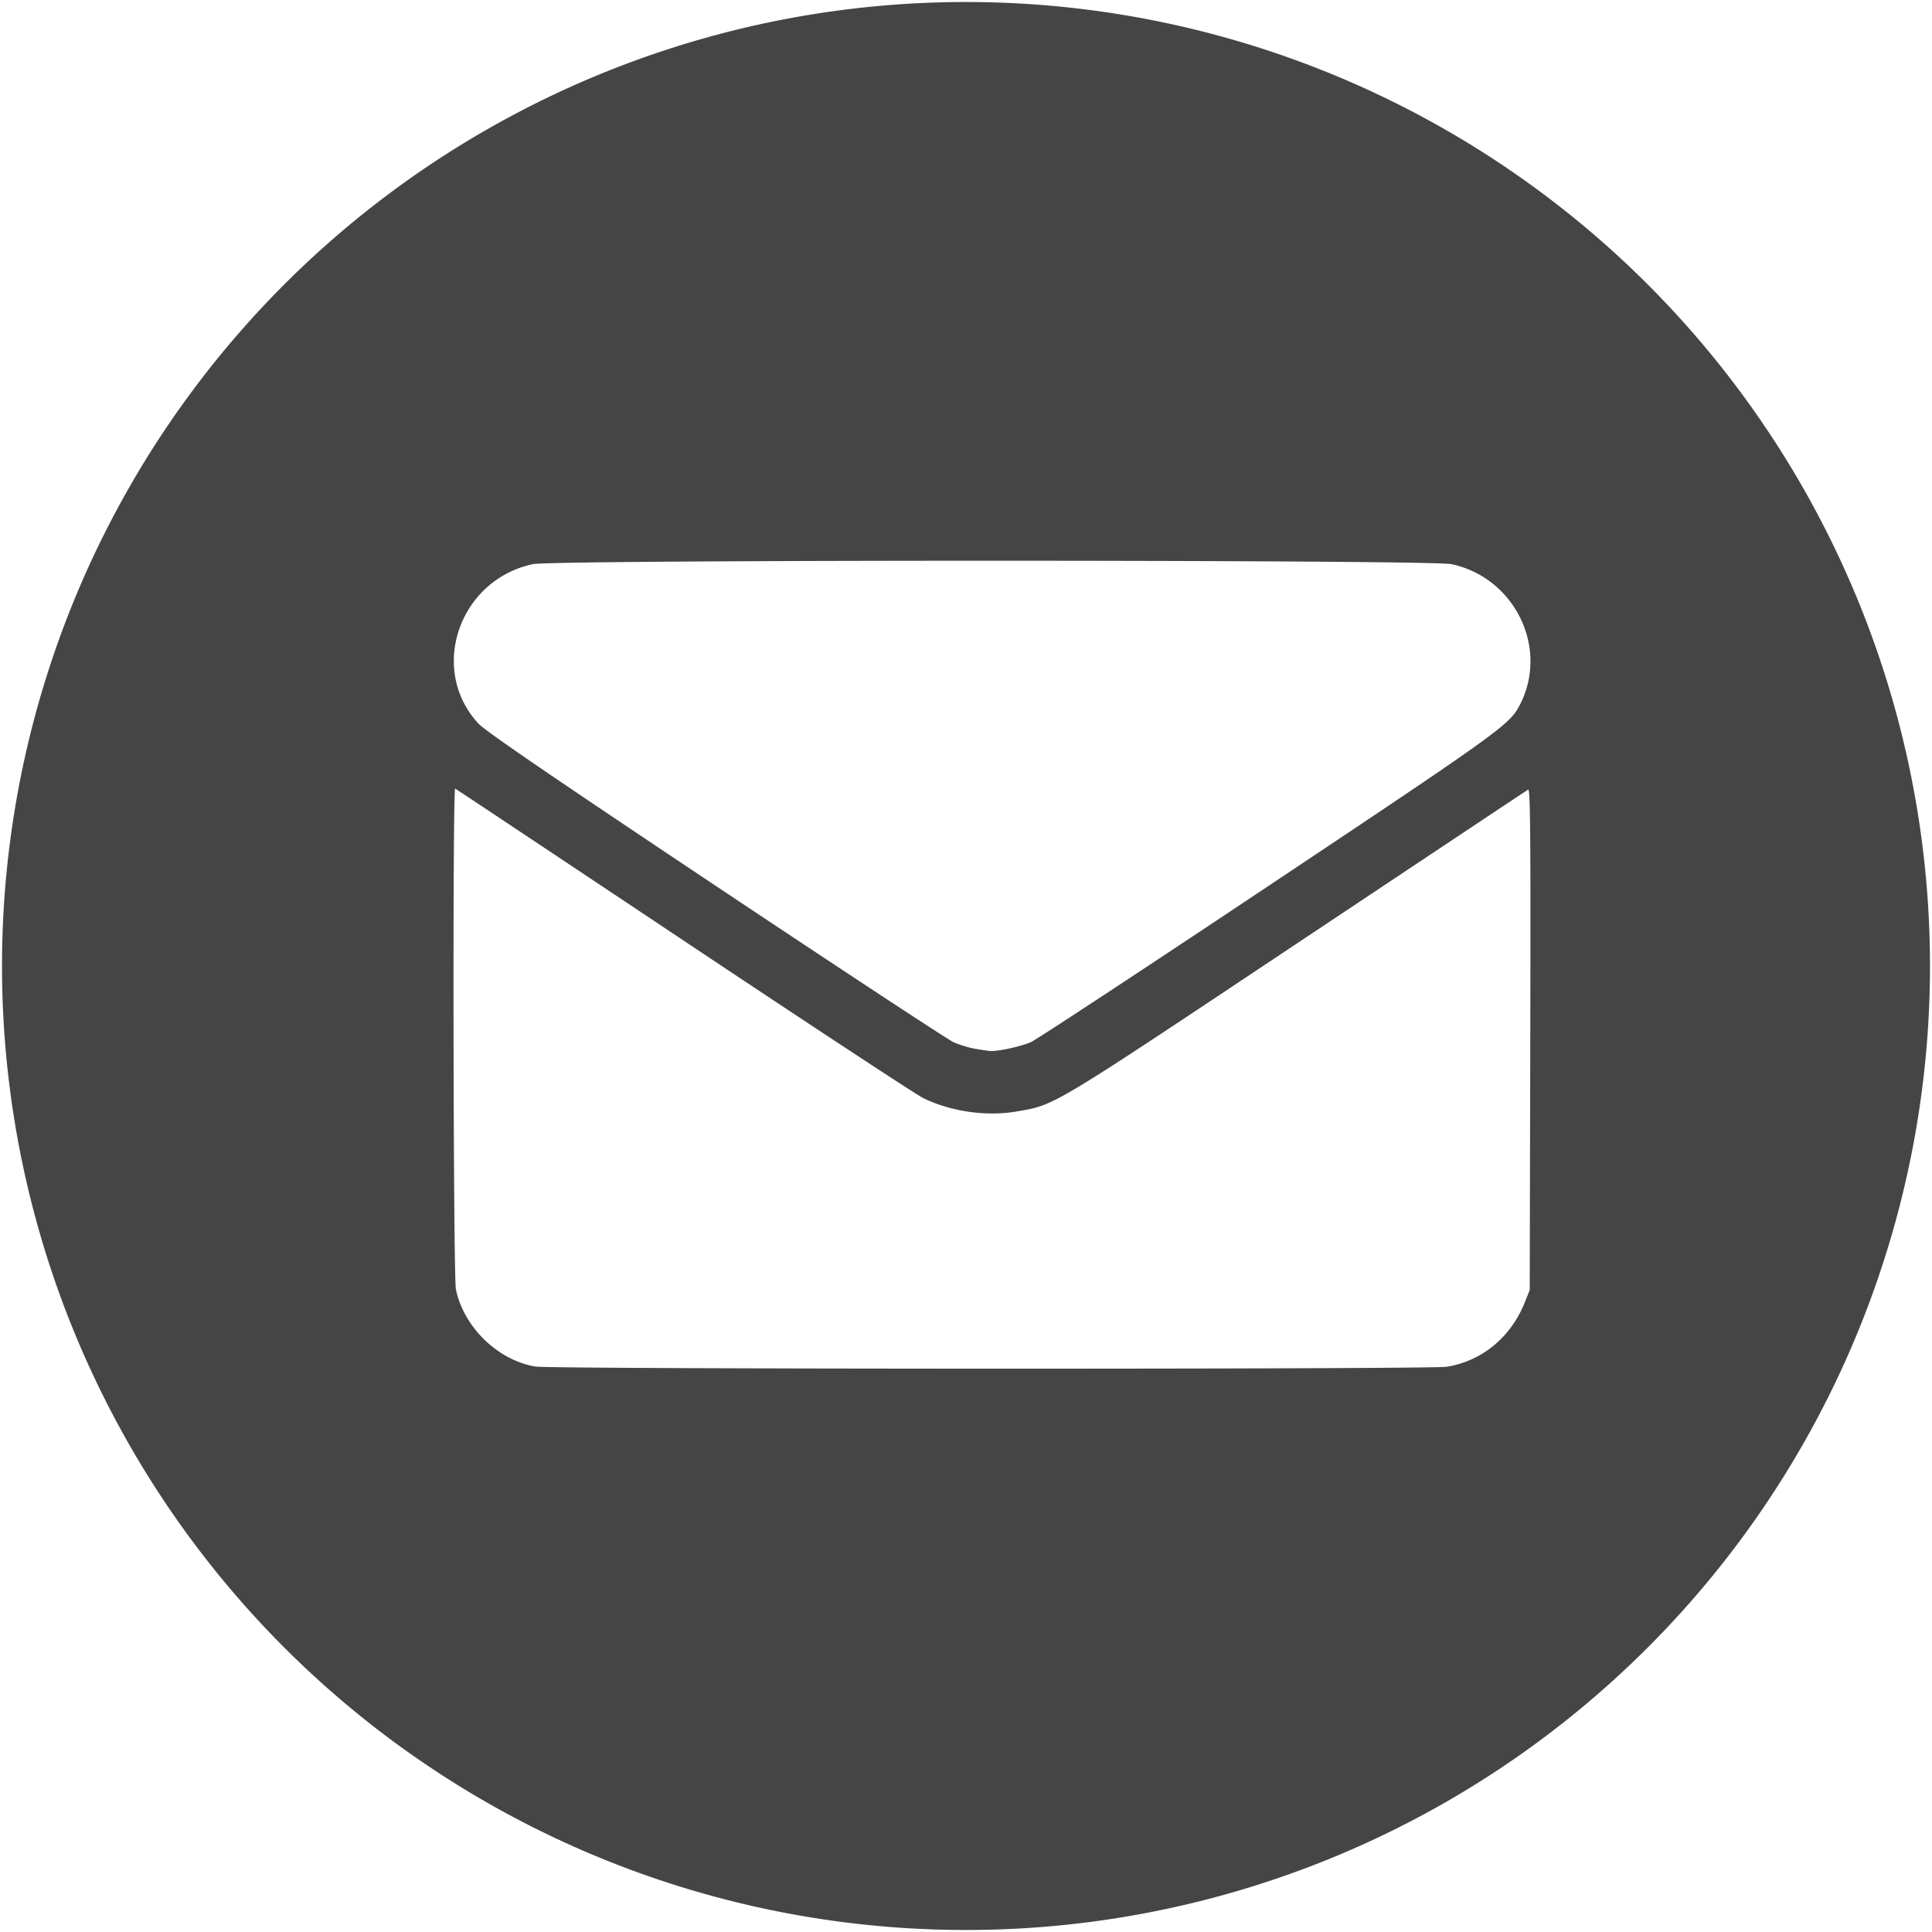 <?xml version="1.0" encoding="UTF-8" standalone="no"?>
<!-- Created with Inkscape (http://www.inkscape.org/) -->

<svg
   version="1.1"
   id="svg11107"
   width="502.499"
   height="502.499"
   viewBox="0 0 502.499 502.499"
   sodipodi:docname="email(1).png"
   xmlns:inkscape="http://www.inkscape.org/namespaces/inkscape"
   xmlns:sodipodi="http://sodipodi.sourceforge.net/DTD/sodipodi-0.dtd"
   xmlns="http://www.w3.org/2000/svg"
   xmlns:svg="http://www.w3.org/2000/svg">
  <defs
     id="defs11111" />
  <sodipodi:namedview
     id="namedview11109"
     pagecolor="#ffffff"
     bordercolor="#000000"
     borderopacity="0.25"
     inkscape:showpageshadow="2"
     inkscape:pageopacity="0.0"
     inkscape:pagecheckerboard="0"
     inkscape:deskcolor="#d1d1d1"
     showgrid="false" />
  <g
     inkscape:groupmode="layer"
     inkscape:label="Image"
     id="g11113"
     transform="translate(-1.971,-4.442)">
    <path
       id="path11599"
       style="fill:#000000;fill-opacity:0.73;stroke:#000000;stroke-width:1.046;stroke-opacity:0"
       d="M 253.221,4.965 A 250.727,250.727 0 0 0 2.494,255.691 250.727,250.727 0 0 0 253.221,506.418 250.727,250.727 0 0 0 503.947,255.691 250.727,250.727 0 0 0 253.221,4.965 Z m 6.807,145.322 c 58.329,0 116.658,0.294 119.436,0.883 16.455,3.487 25.395,21.735 17.871,36.482 -2.681,5.256 -4.629,6.661 -65.35,47.154 -32.503,21.676 -60.329,39.971 -61.834,40.656 -2.489,1.134 -8.643,2.478 -10.67,2.33 -0.451,-0.033 -2.164,-0.282 -3.807,-0.555 -1.642,-0.272 -4.228,-1.063 -5.746,-1.758 -1.518,-0.695 -29.352,-18.998 -61.855,-40.674 -42.359,-28.248 -59.82,-40.185 -61.646,-42.148 -13.074,-14.05 -5.099,-37.406 14.166,-41.488 2.778,-0.589 61.106,-0.883 119.436,-0.883 z m -139.672,59.268 c 0.226,0.1 27.005,17.913 59.508,39.586 32.503,21.673 60.524,40.092 62.268,40.932 7.274,3.503 16.456,4.809 24.268,3.453 10.103,-1.754 8.307,-0.678 72.699,-43.572 32.804,-21.852 59.956,-39.92 60.338,-40.15 0.56,-0.338 0.666,12.211 0.547,64.873 l -0.146,65.293 -1.312,3.283 c -3.596,9.001 -11.213,15.256 -20.303,16.674 -4.482,0.699 -232.581,0.65 -236.934,-0.051 -9.762,-1.572 -18.688,-10.209 -20.738,-20.07 -0.694,-3.338 -0.883,-130.556 -0.193,-130.25 z" />
  </g>
</svg>
